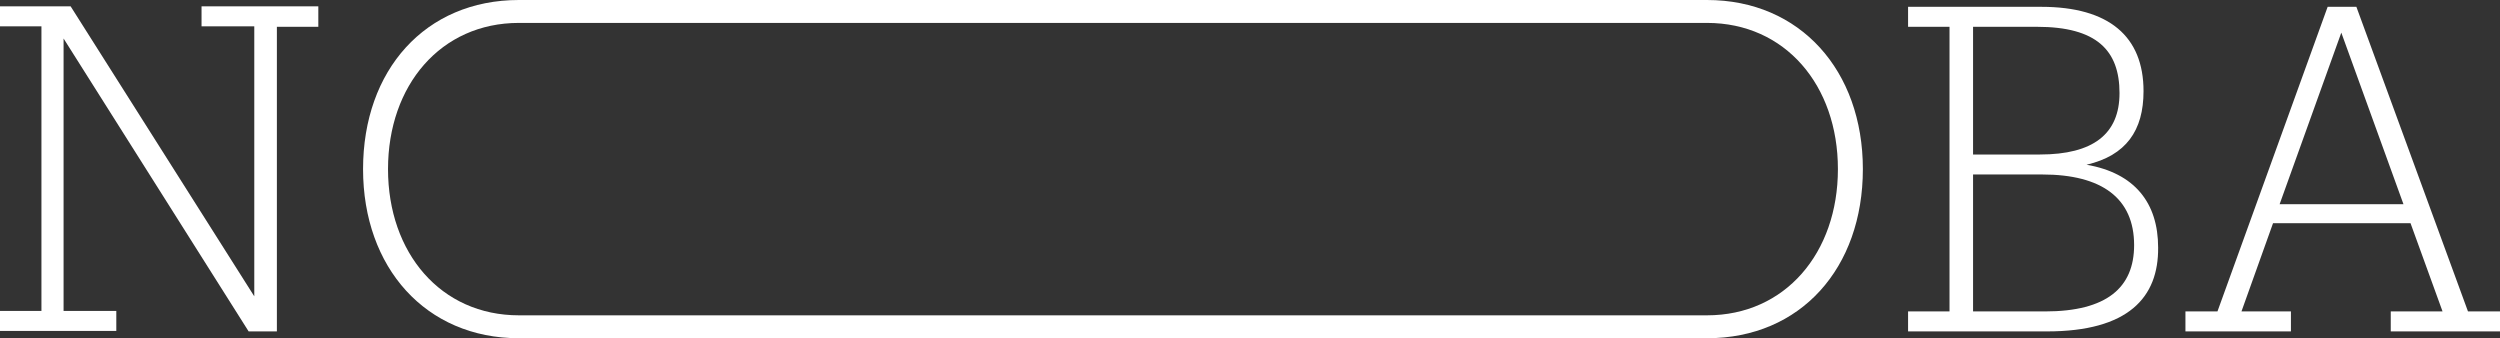 <svg width="170" height="23" viewBox="0 0 170 23" fill="none" xmlns="http://www.w3.org/2000/svg">
<rect x="0" y="0" width="170" height="23" fill="#333333" stroke="none"/>
<path d="M21.646 1.823H18.828V22.536H16.907L4.323 2.618V21.144H7.909V22.503H0V21.144H2.818V1.79H0V0.431H4.803L17.291 20.15V1.79H13.705V0.431H21.646V1.823Z" fill="white"/>
<path d="M35.287 23C28.947 23 24.688 18.195 24.688 11.5C24.688 4.772 28.915 0 35.287 0H116.076C122.417 0 126.675 4.805 126.675 11.5C126.675 18.228 122.449 23 116.076 23H35.287ZM116.076 21.442C121.392 21.442 124.978 17.2 124.978 11.5C124.978 5.8 121.392 1.558 116.076 1.558H35.287C29.972 1.558 26.385 5.8 26.385 11.5C26.385 17.2 29.972 21.442 35.287 21.442H116.076Z" fill="white"/>
<path d="M139.196 22.536H129.749V21.177H132.567V1.823H129.749V0.464H138.811C143.422 0.464 145.76 2.486 145.76 6.197C145.76 8.882 144.575 10.572 141.885 11.202C145.152 11.765 146.753 13.787 146.753 16.836C146.785 20.216 144.735 22.536 139.196 22.536ZM138.523 1.823H134.168V10.506H138.715C142.334 10.506 144.127 9.114 144.127 6.33C144.127 3.414 142.558 1.823 138.523 1.823ZM139.068 21.177C143.262 21.177 145.12 19.553 145.12 16.67C145.12 13.489 142.942 11.865 138.876 11.865H134.168V21.177H139.068Z" fill="white"/>
<path d="M148.61 22.536V21.177H150.787L158.28 0.464H160.234L167.823 21.177H170V22.536H162.571V21.177H166.093L163.916 15.179H154.566L152.42 21.177H155.783V22.536H148.61ZM155.014 13.886H163.436L159.209 2.22L155.014 13.886Z" fill="white"/>
</svg>
